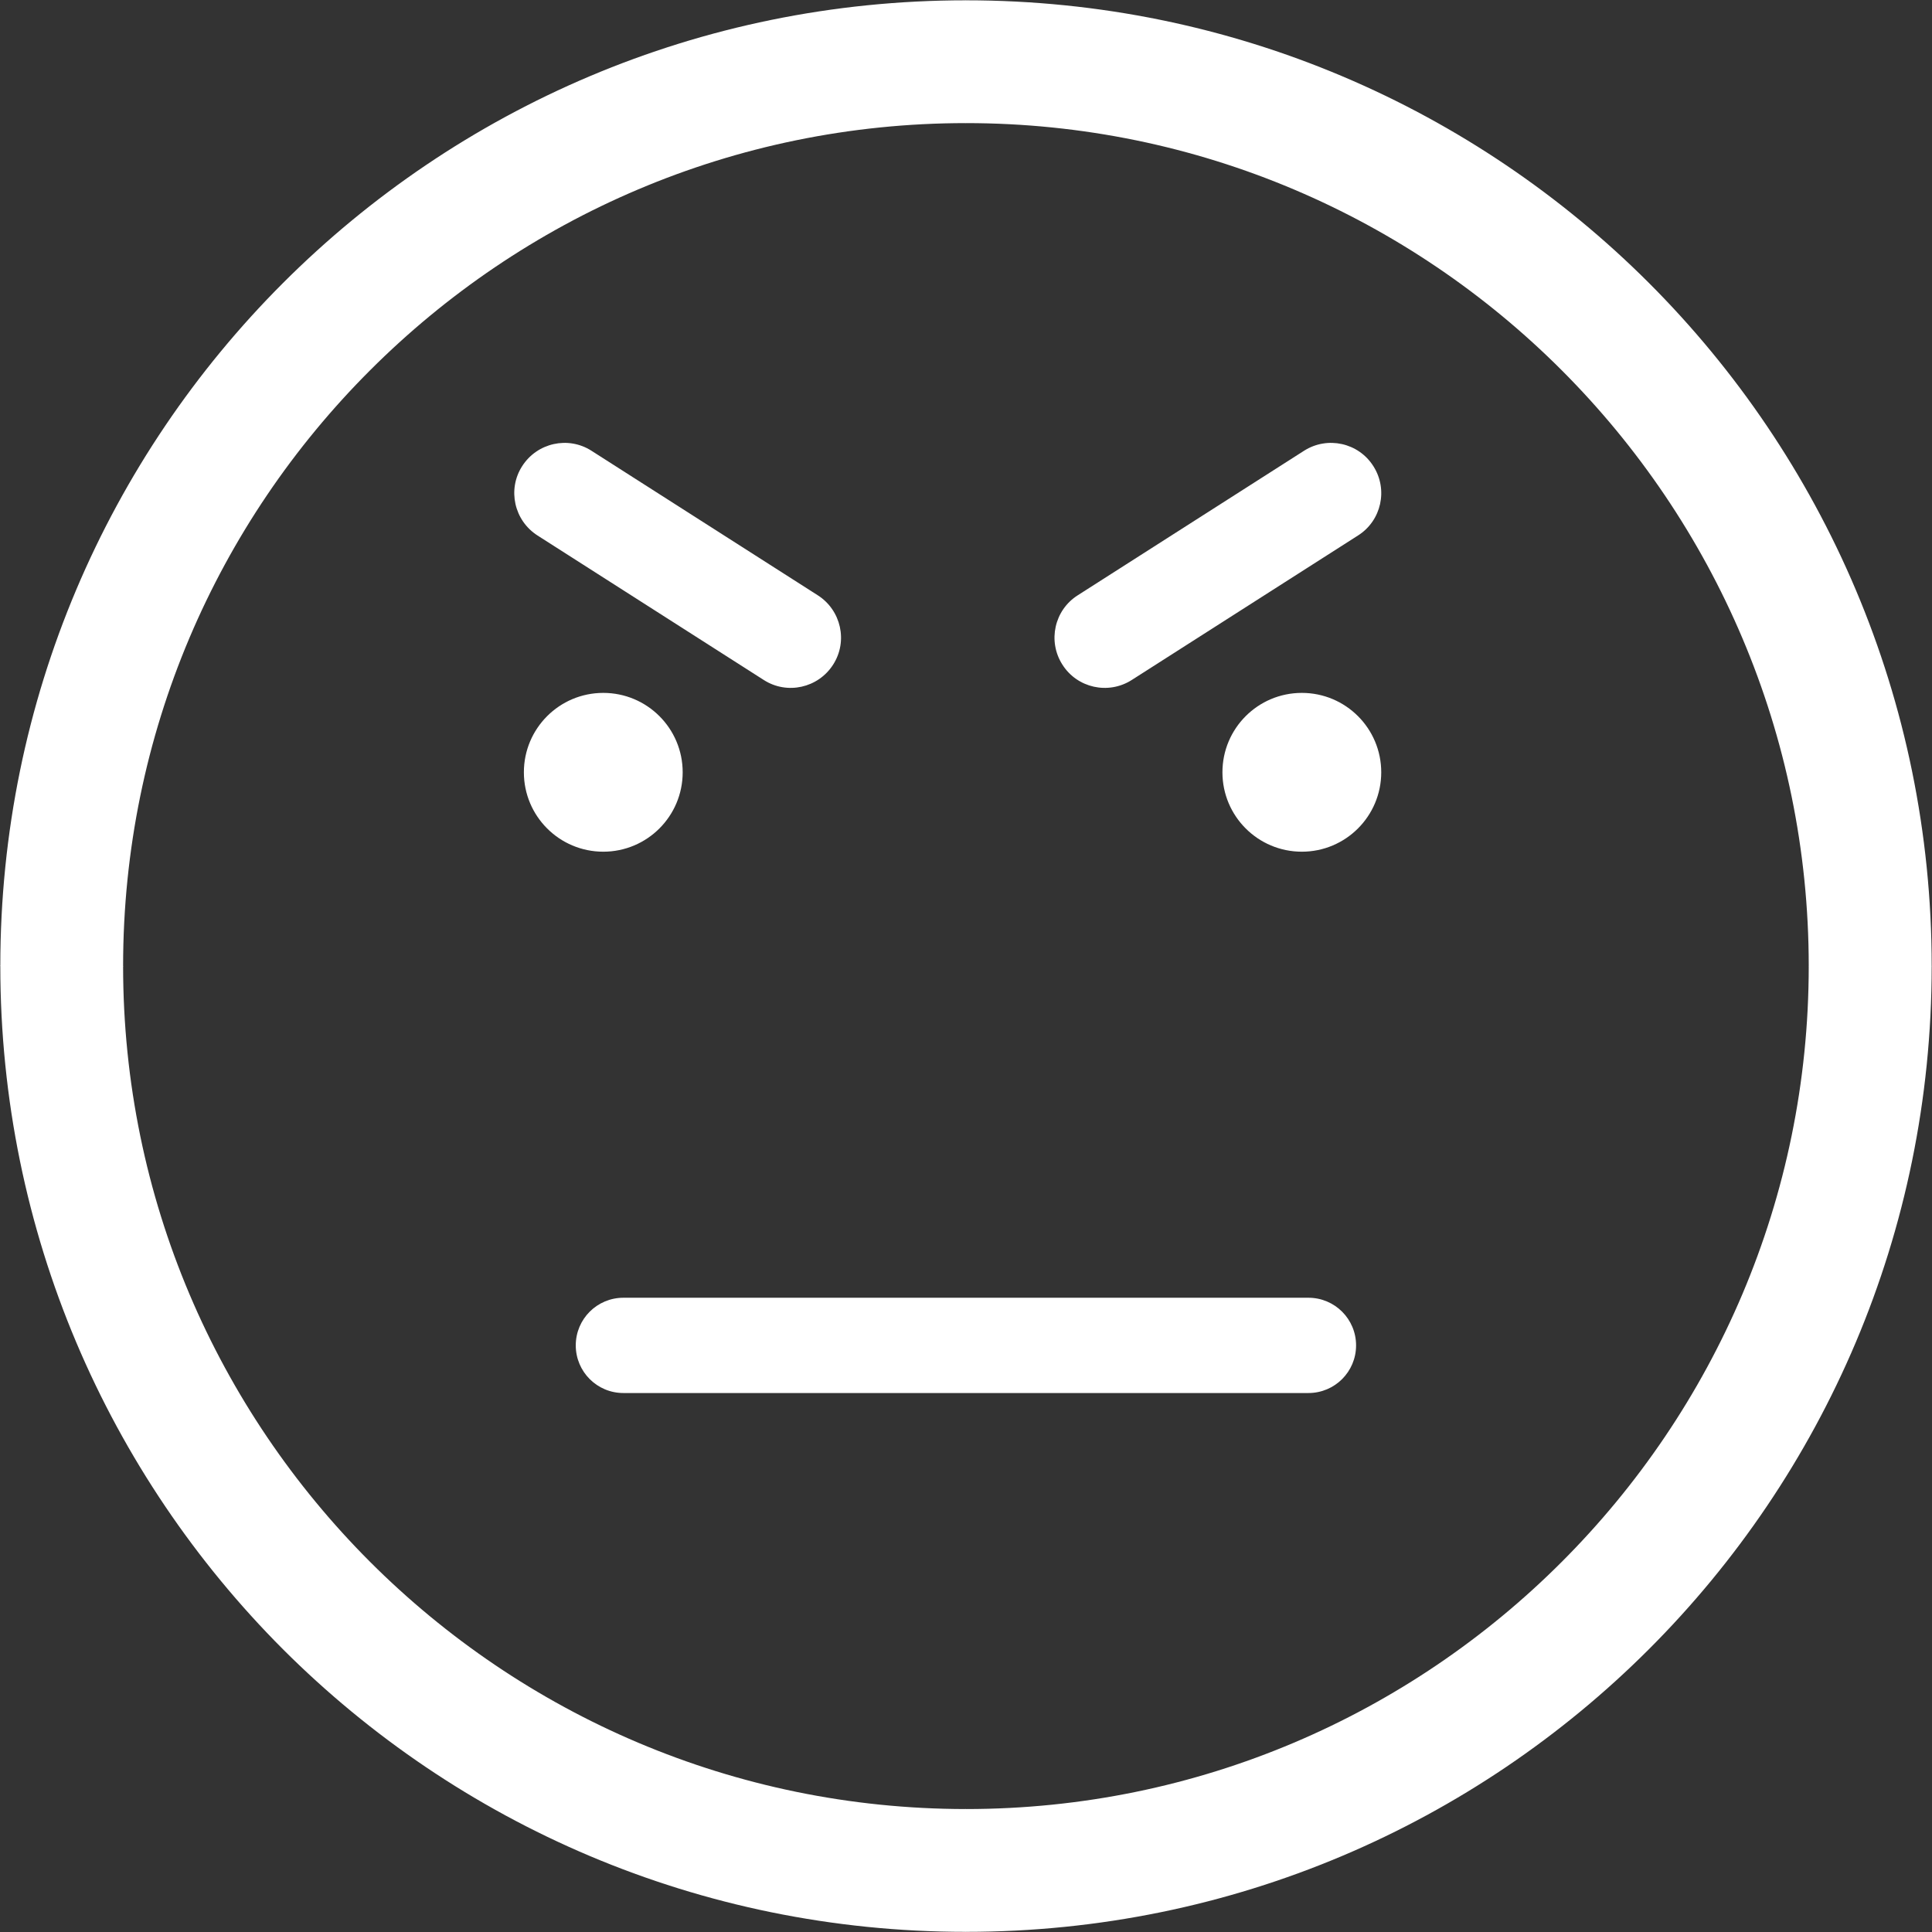 <?xml version="1.0" encoding="utf-8"?><svg fill="#fff" height="30px" width="30px" version="1.1" id="Layer_1" xmlns="http://www.w3.org/2000/svg" xmlns:xlink="http://www.w3.org/1999/xlink" x="0px" y="0px" viewBox="0 0 122.88 122.88" style="enable-background:new 0 0 122.88 122.88" xml:space="preserve"><rect x="0" y="0" width="122.88" height="122.88" fill="#333333" stroke="none"/><g><path d="M61.44,0L61.44,0l0,0.02c16.97,0,32.33,6.87,43.44,17.98c11.11,11.11,17.98,26.47,17.98,43.44h0.01v0.01h-0.01 c0,16.97-6.87,32.33-17.98,43.44c-11.11,11.11-26.47,17.98-43.44,17.98v0.02h-0.01v-0.02c-16.97,0-32.33-6.87-43.44-17.98 C6.89,93.77,0.02,78.41,0.02,61.44H0v-0.01h0.02C0.02,44.47,6.89,29.11,18,18C29.11,6.89,44.47,0.02,61.43,0.02L61.44,0L61.44,0 L61.44,0z M82.8,44.07c2.79,0,5.05,2.26,5.05,5.05c0,2.79-2.26,5.05-5.05,5.05c-2.79,0-5.05-2.26-5.05-5.05 C77.75,46.33,80.01,44.07,82.8,44.07L82.8,44.07z M39.65,88.6c-1.68,0-3.03-1.36-3.03-3.03c0-1.68,1.36-3.03,3.03-3.03h43.57 c1.68,0,3.03,1.36,3.03,3.03c0,1.68-1.36,3.03-3.03,3.03H39.65L39.65,88.6z M82.94,28.67c1.49-0.95,3.47-0.51,4.41,0.98 c0.95,1.49,0.51,3.47-0.98,4.41l-14.39,9.19c-1.49,0.95-3.47,0.51-4.41-0.98c-0.95-1.49-0.51-3.47,0.98-4.41L82.94,28.67 L82.94,28.67z M34.19,34.06c-1.49-0.95-1.93-2.93-0.98-4.41c0.95-1.49,2.93-1.93,4.41-0.98l14.39,9.19 c1.49,0.95,1.93,2.93,0.98,4.41c-0.95,1.49-2.93,1.93-4.41,0.98L34.19,34.06L34.19,34.06z M38.37,44.07c2.79,0,5.05,2.26,5.05,5.05 c0,2.79-2.26,5.05-5.05,5.05s-5.05-2.26-5.05-5.05C33.32,46.33,35.58,44.07,38.37,44.07L38.37,44.07z M61.44,7.83v0.02h-0.01 L61.44,7.83c-14.79,0-28.19,6.01-37.9,15.72C13.83,33.25,7.83,46.65,7.83,61.44h0.02v0.01H7.83c0,14.79,6.01,28.19,15.71,37.89 c9.71,9.71,23.11,15.71,37.89,15.72v-0.02l0.01,0v0.02c14.79,0,28.19-6.01,37.89-15.72c9.71-9.71,15.71-23.11,15.71-37.89h-0.01 v-0.01h0.01c0-14.78-6.01-28.18-15.71-37.89C89.63,13.84,76.23,7.83,61.44,7.83L61.44,7.83z"/></g></svg>